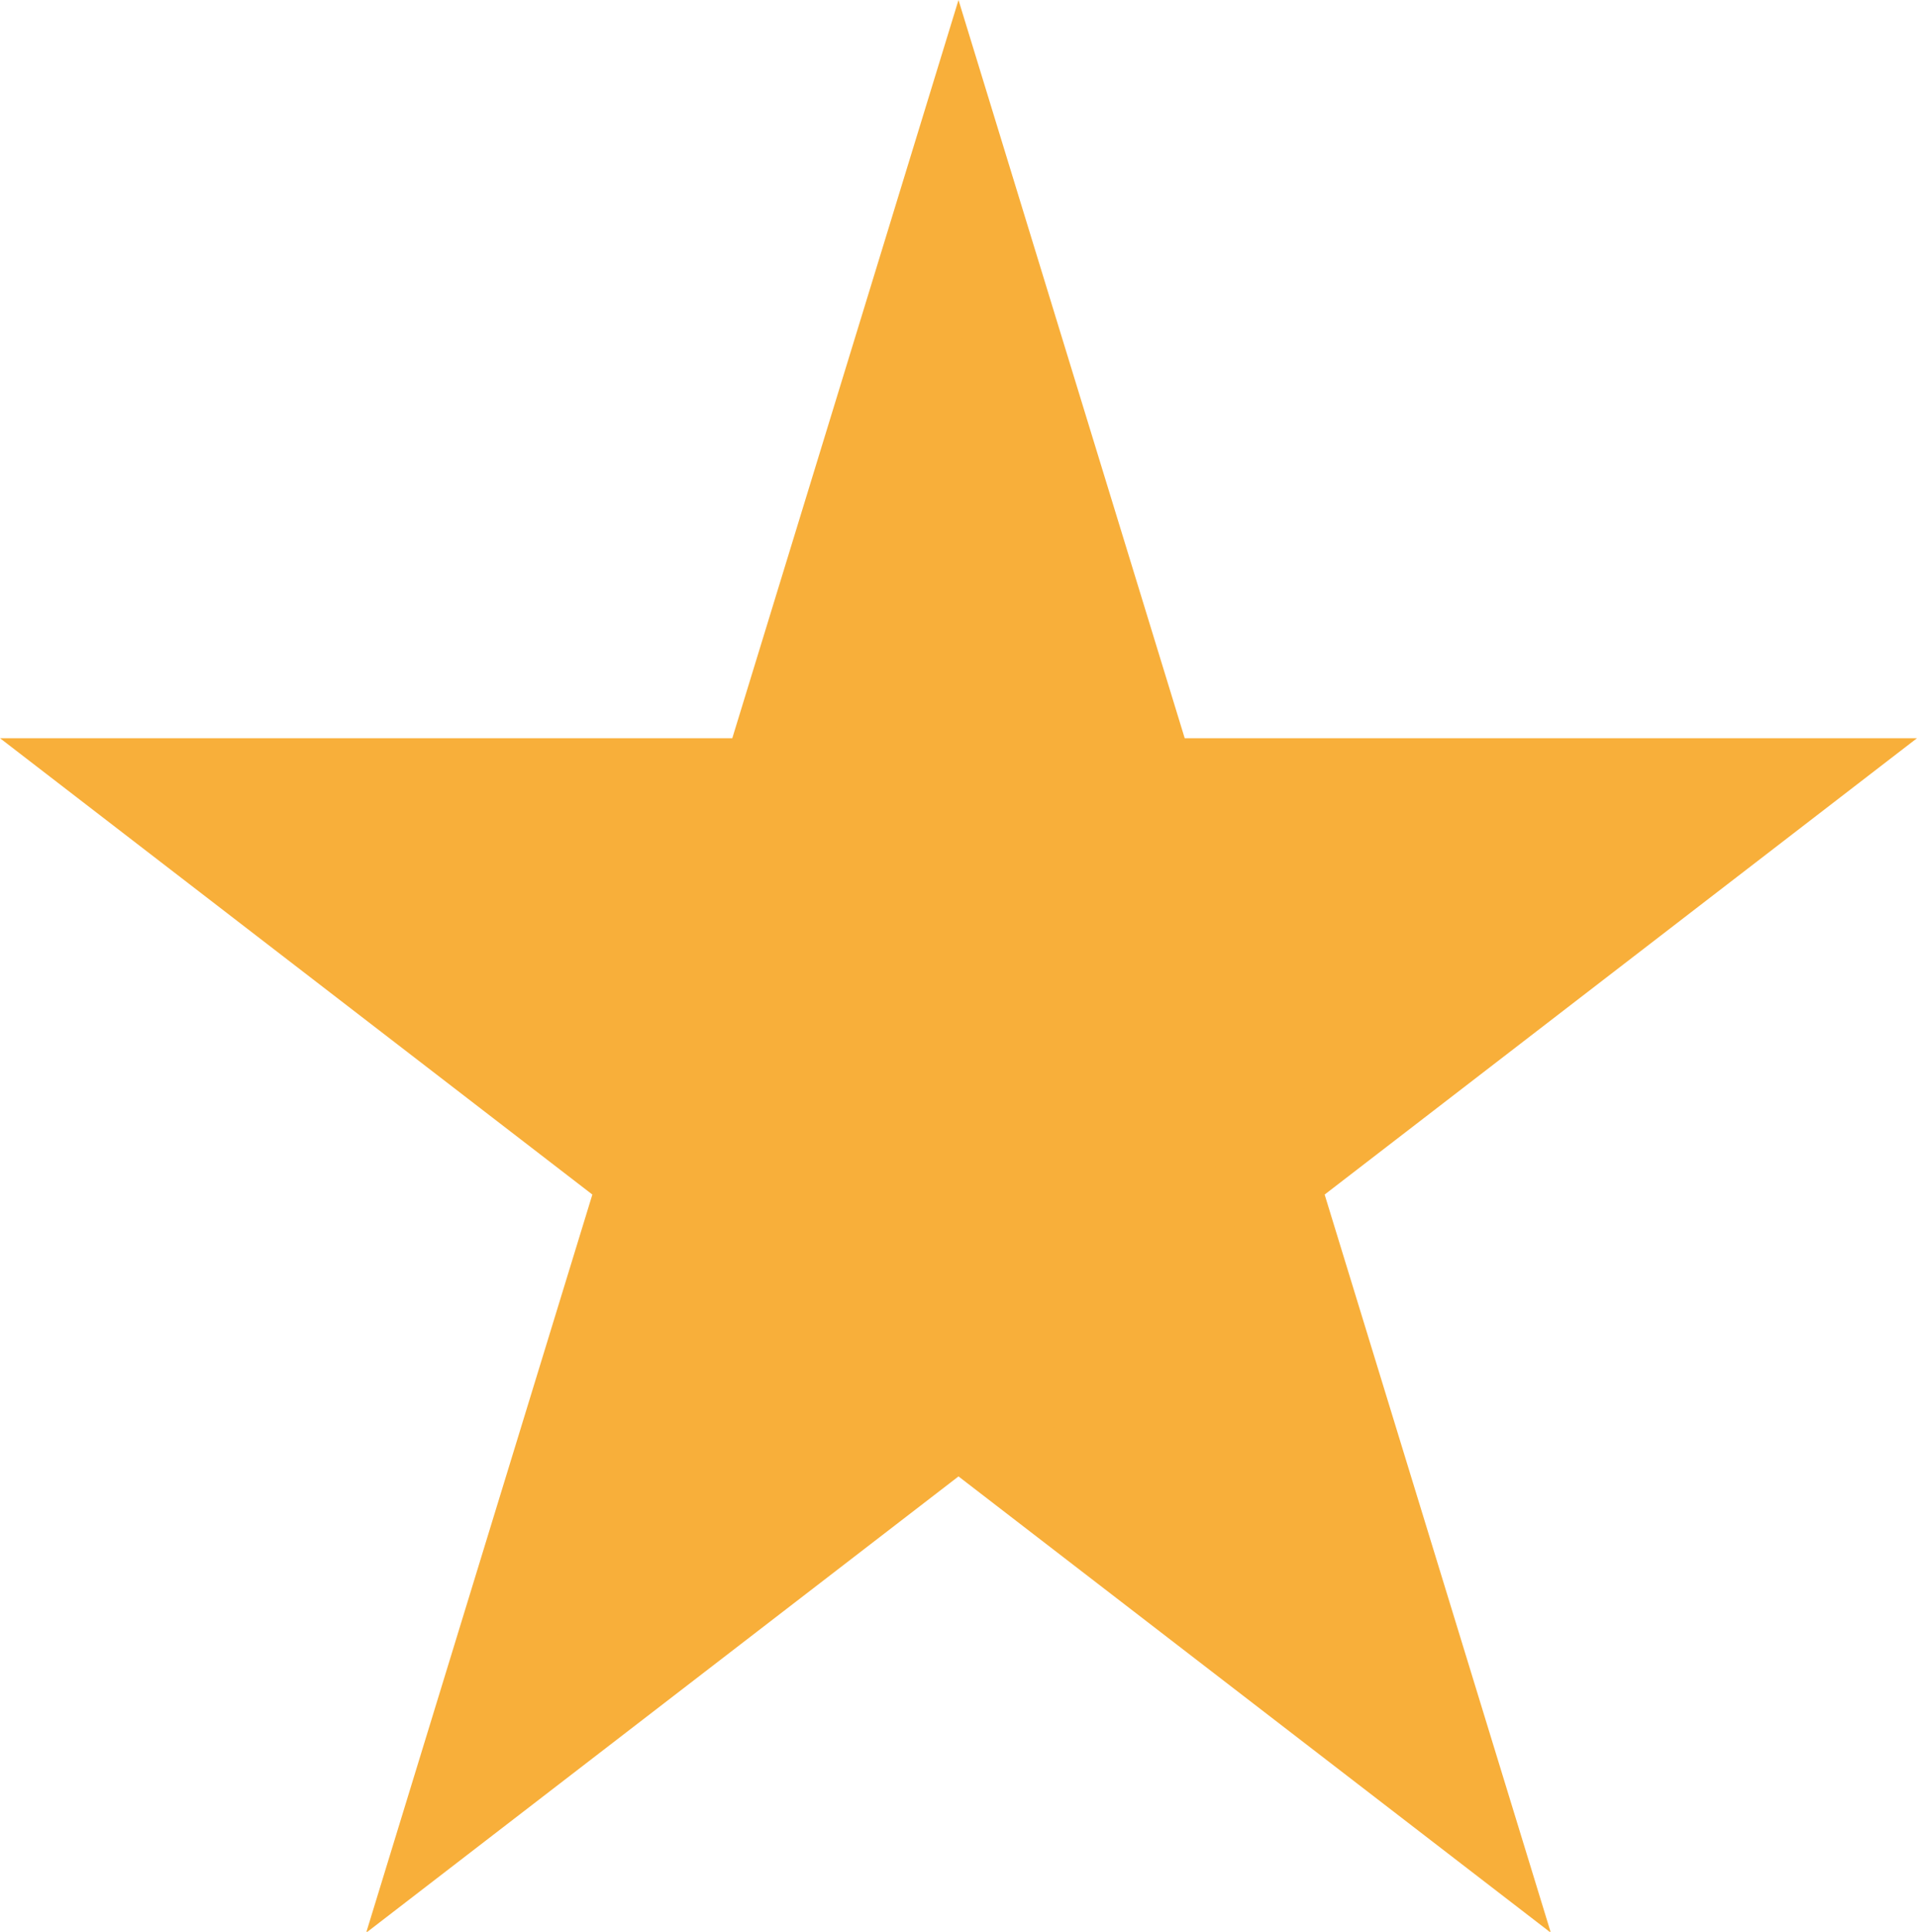 <?xml version="1.0" encoding="UTF-8"?>
<svg id="Layer_1" data-name="Layer 1" xmlns="http://www.w3.org/2000/svg" viewBox="0 0 20 20.15">
  <defs>
    <style>
      .cls-1 {
        fill: #f8af3a;
      }
    </style>
  </defs>
  <polygon class="cls-1" points="6.76 12.27 1.47 8.2 8.01 8.2 10 1.7 11.99 8.2 18.53 8.2 13.24 12.27 15.24 18.8 10 14.76 4.76 18.8 6.76 12.27"/>
  <path class="cls-1" d="M10,3.41l1.4,4.58.22.71h5.44l-3.85,2.96-.55.42.2.66,1.44,4.7-3.69-2.84-.61-.47-.61.47-3.69,2.84,1.44-4.7.2-.66-.55-.42-3.85-2.96h5.44l.22-.71,1.4-4.58M10,0l-2.36,7.7H0l6.18,4.76-2.36,7.7,6.18-4.76,6.18,4.76-2.36-7.7,6.18-4.76h-7.64L10,0h0Z"/>
</svg>